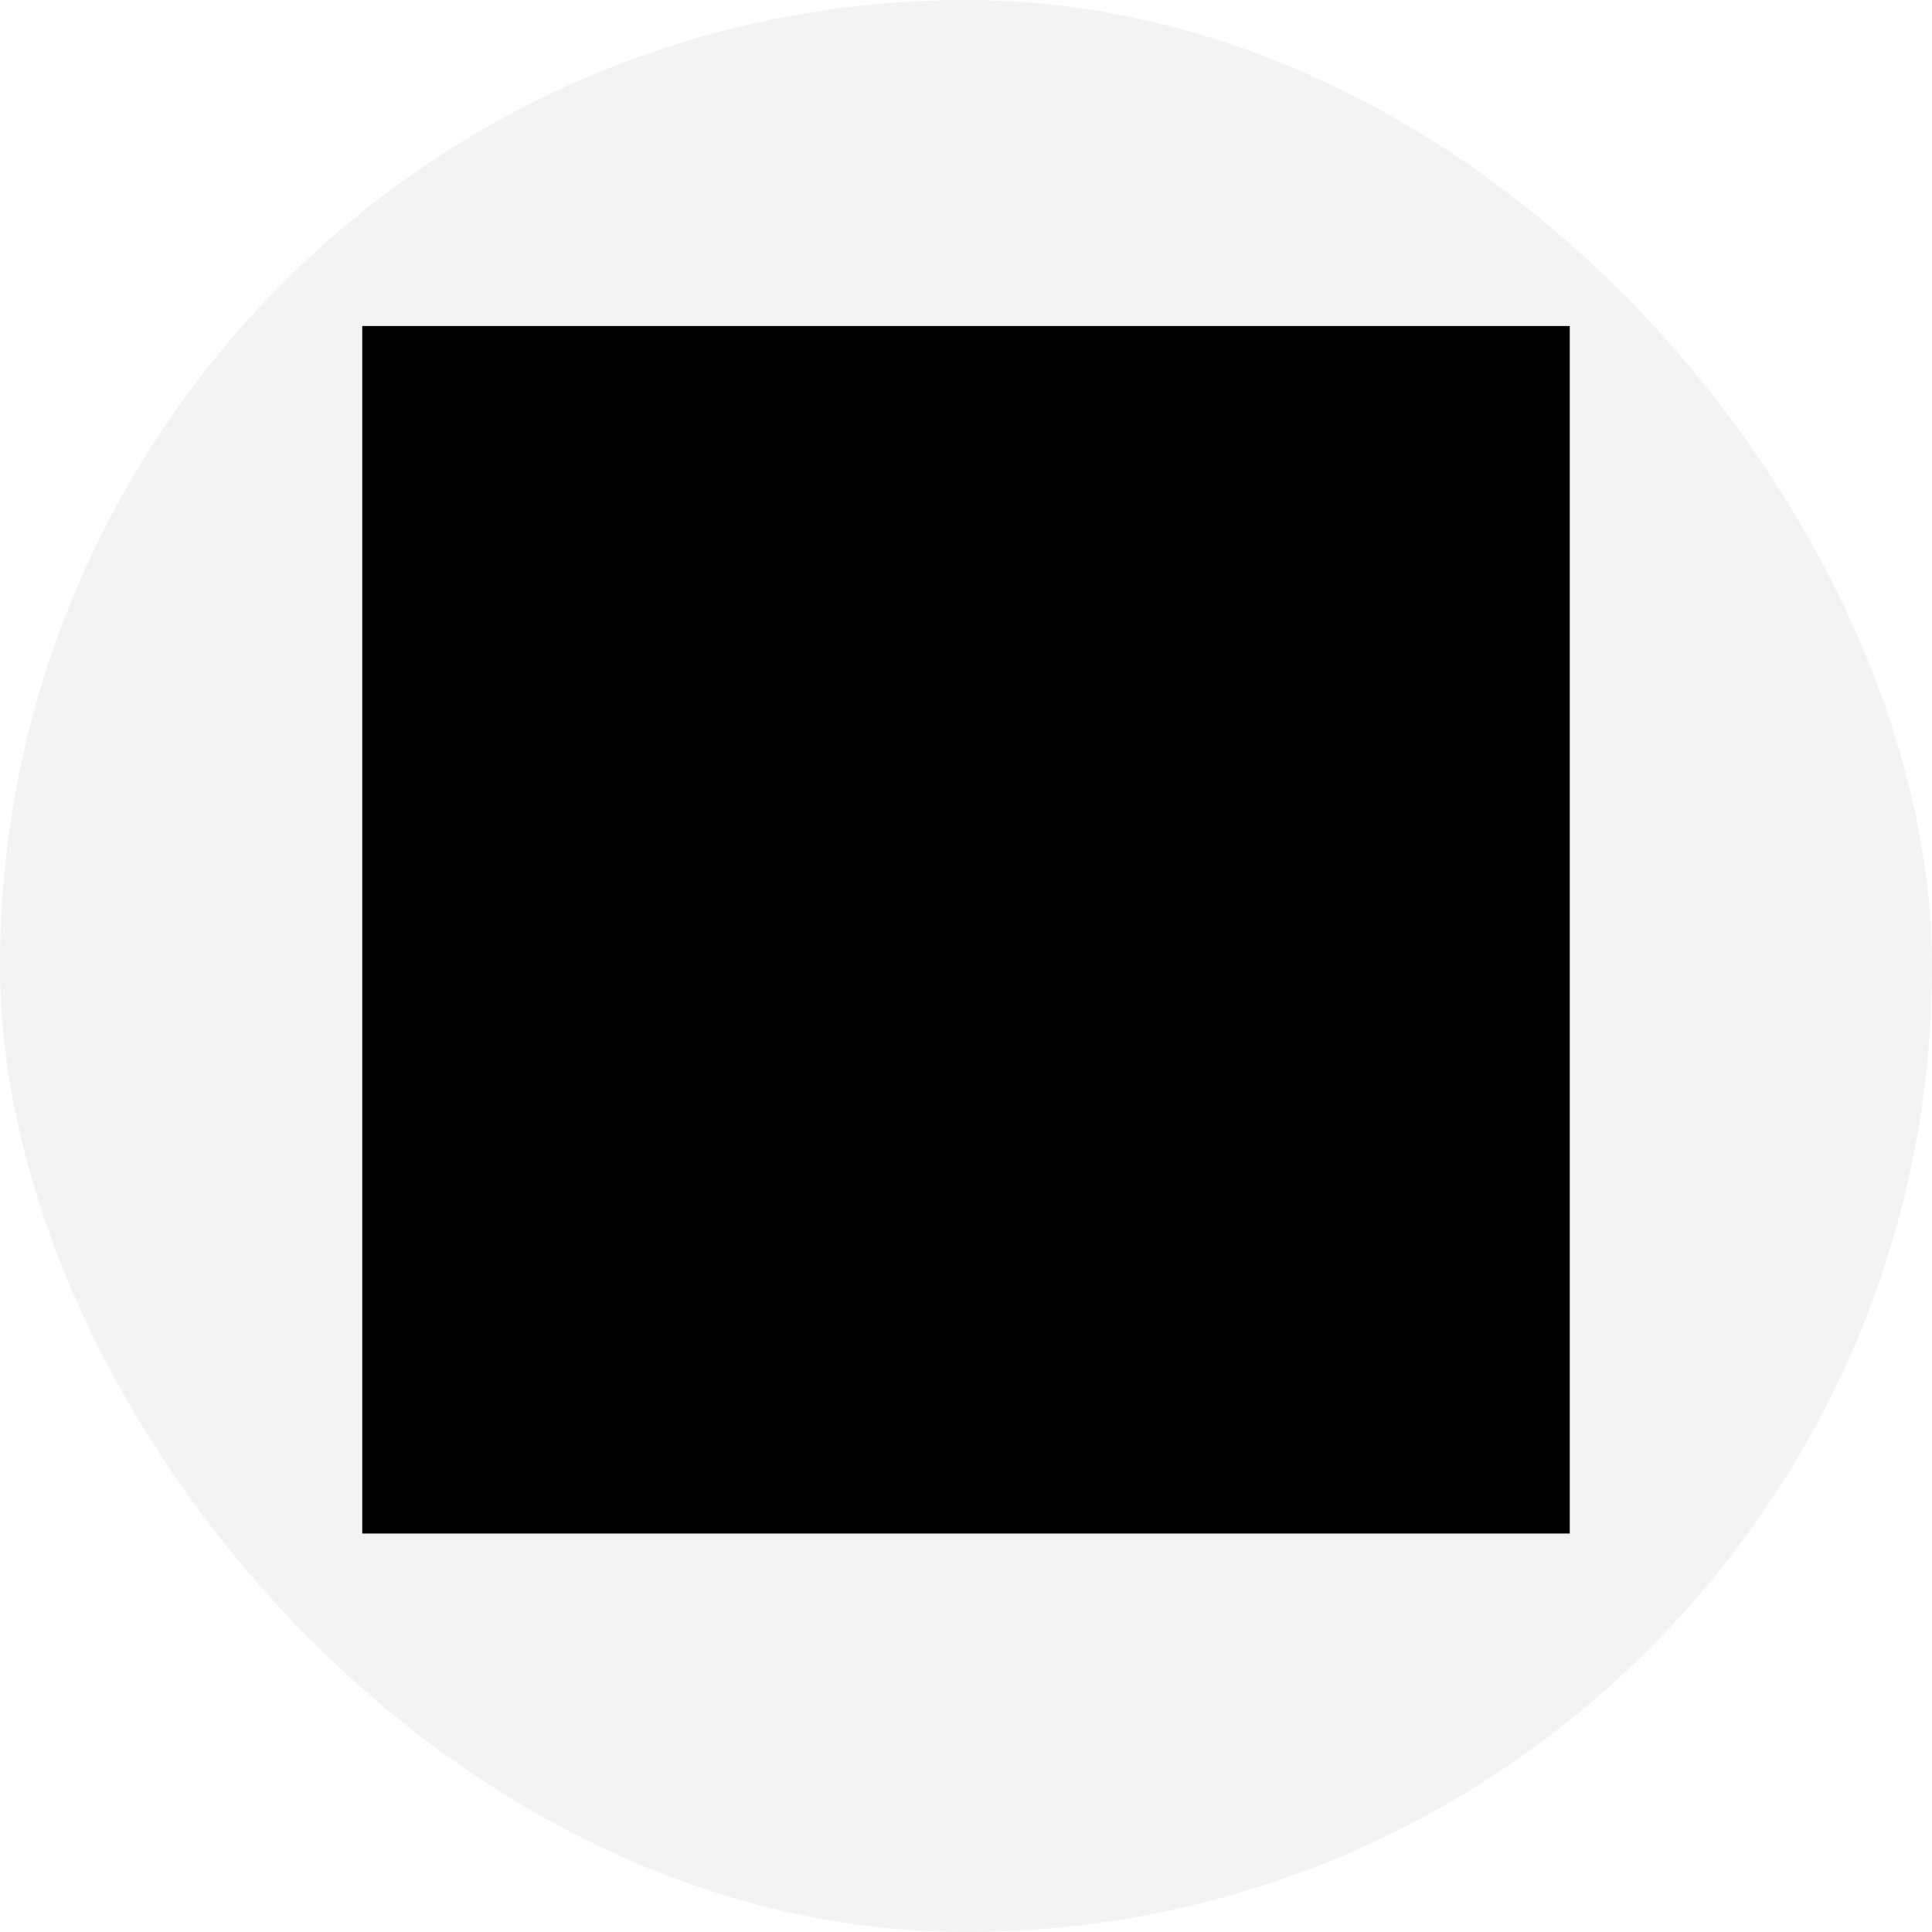<svg width="24" height="24" viewBox="0 0 24 24" fill="none" xmlns="http://www.w3.org/2000/svg">
<rect width="24" height="24" rx="12" fill="black" fill-opacity="0.05"/>
<path d="M4.5 19.05H19.5V4.05H4.5V19.05Z" fill="black"/>
</svg>
